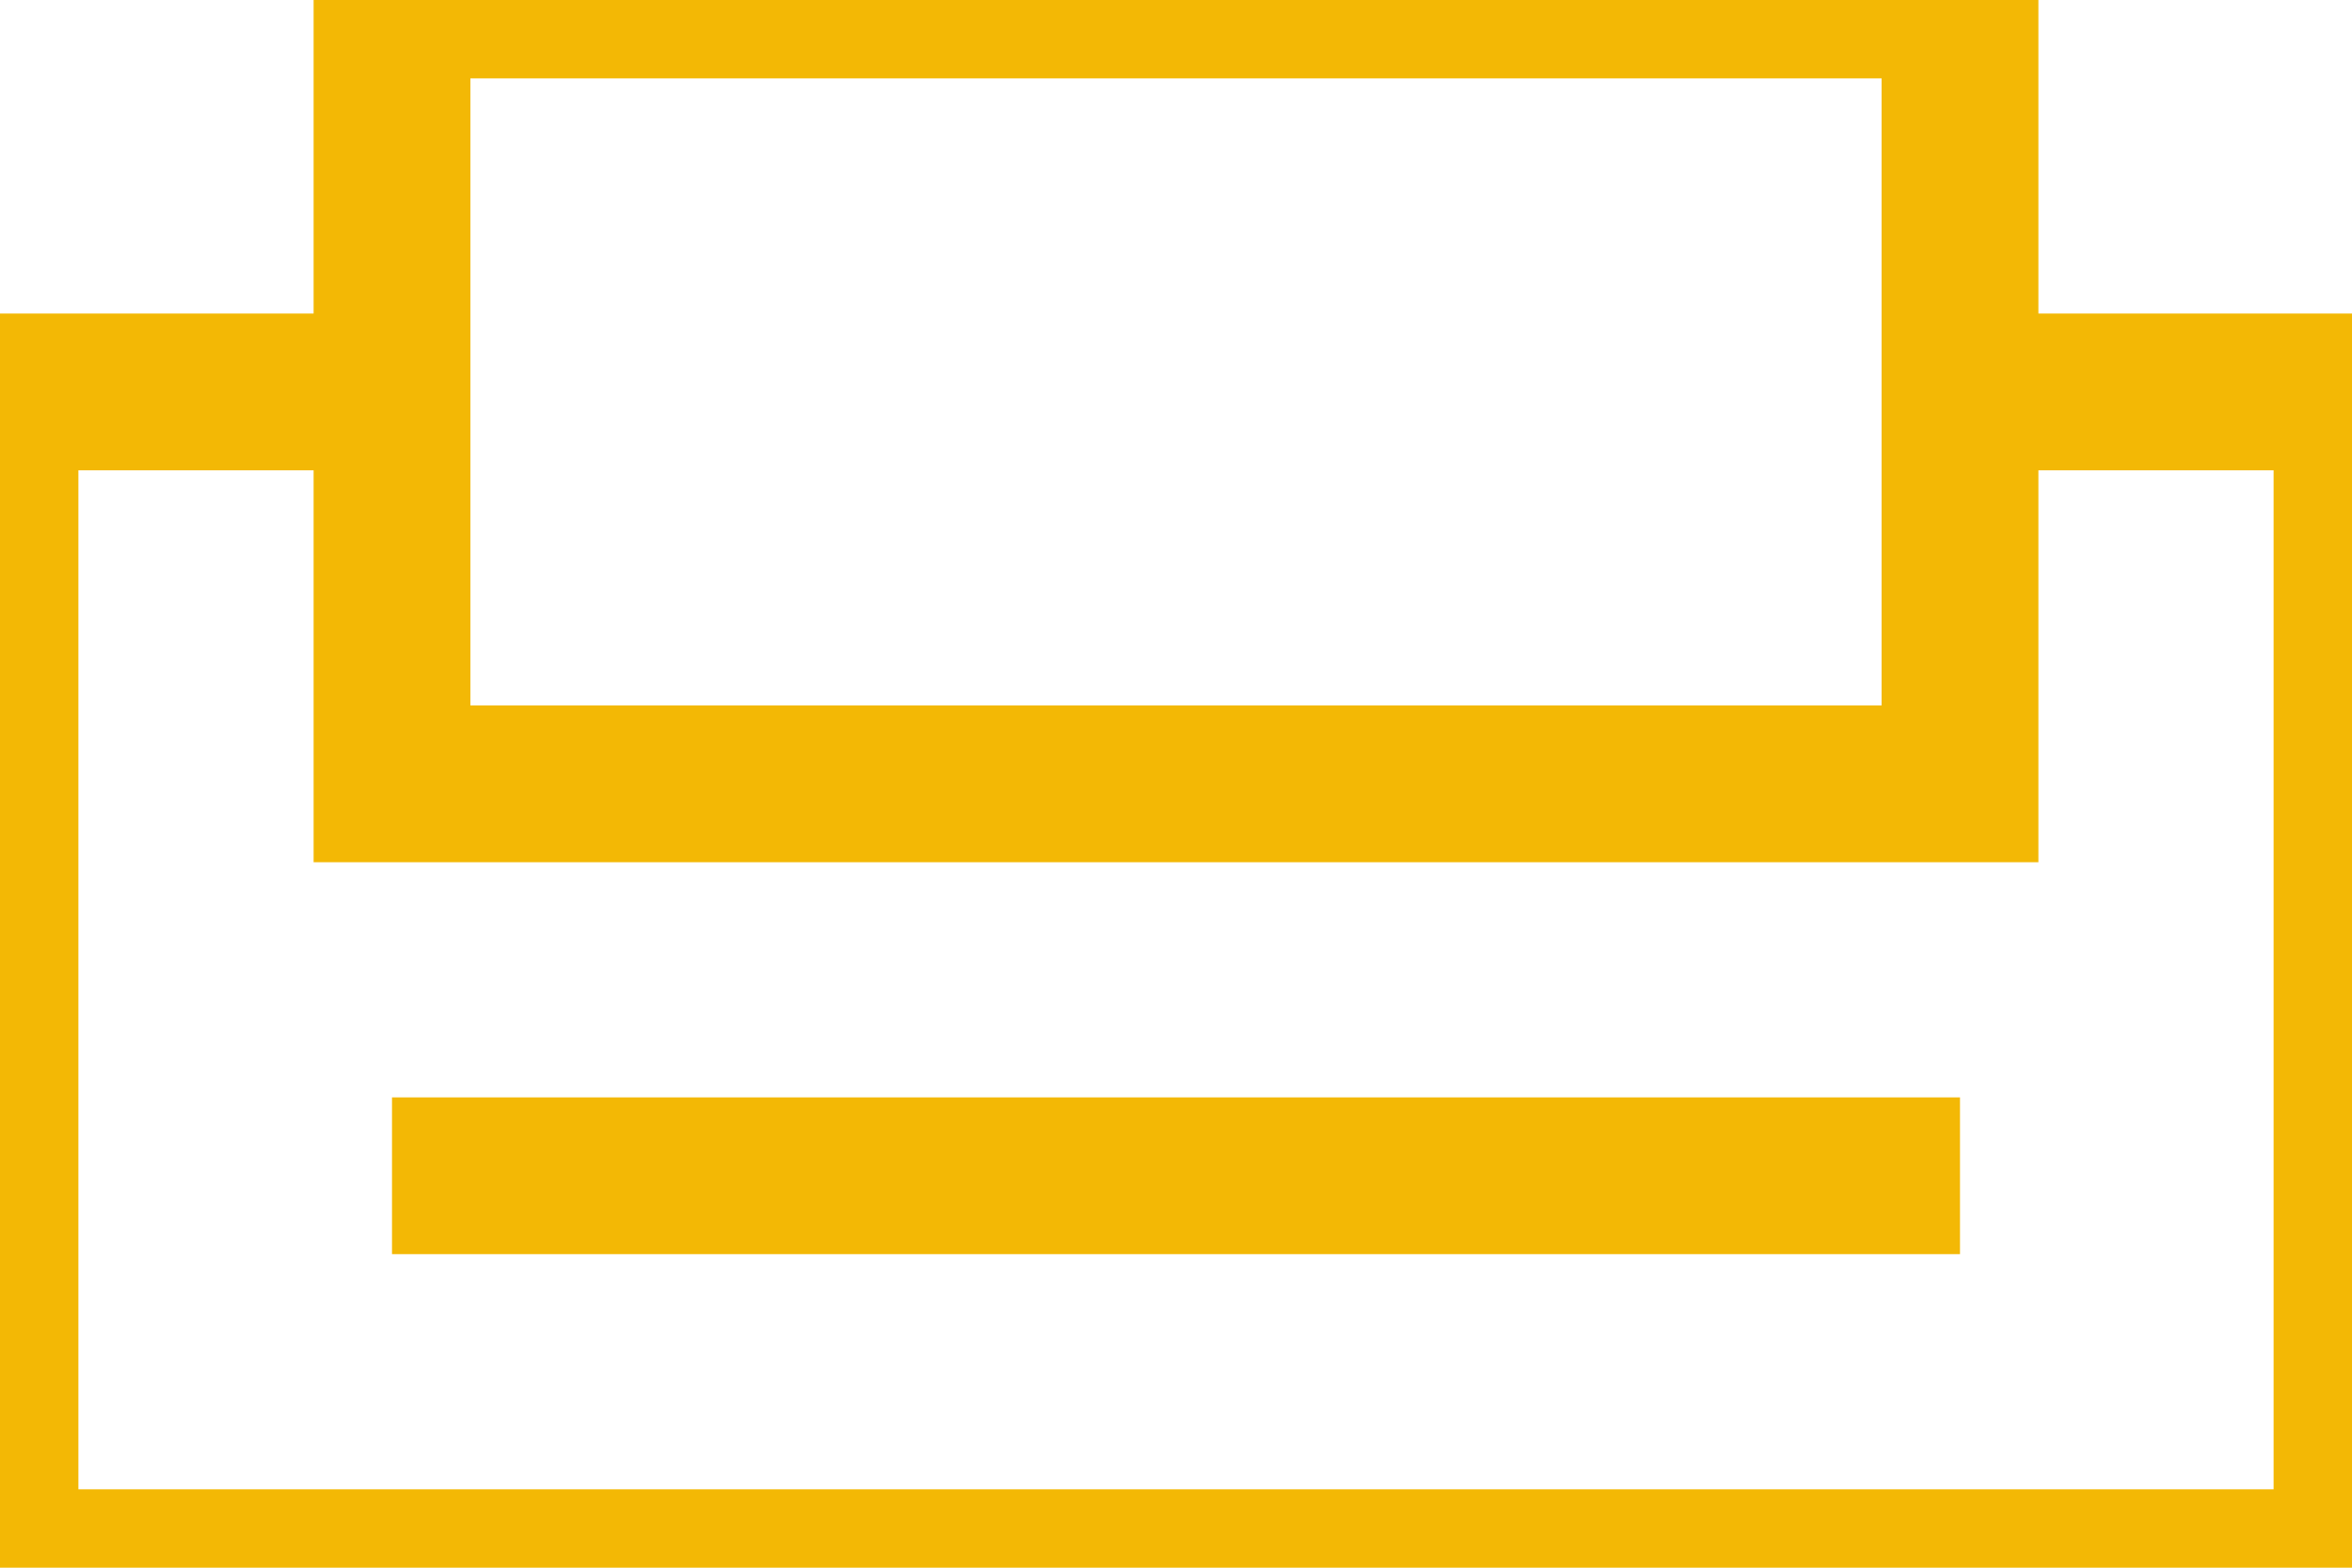 <?xml version="1.0" encoding="UTF-8"?>
<!DOCTYPE svg PUBLIC "-//W3C//DTD SVG 1.1//EN" "http://www.w3.org/Graphics/SVG/1.1/DTD/svg11.dtd">
<!-- Creator: CorelDRAW X6 -->
<svg xmlns="http://www.w3.org/2000/svg" xml:space="preserve" width="30mm" height="20mm" version="1.1" style="shape-rendering:geometricPrecision; text-rendering:geometricPrecision; image-rendering:optimizeQuality; fill-rule:evenodd; clip-rule:evenodd"
viewBox="0 0 3000 2000"
 xmlns:xlink="http://www.w3.org/1999/xlink">
 <defs>
  <style type="text/css">
   <![CDATA[
    .fil0 {fill:#F3B805;fill-rule:nonzero}
   ]]>
  </style>
 </defs>
 <g id="Слой_x0020_1">
  <g id="_726766656">
   <g>
    <path class="fil0" d="M500 900l2000 0 0 200 -2000 0 -100 -100 100 -100zm0 200l-100 0 0 -100 100 100zm100 -1100l0 1000 -200 0 0 -1000 100 -100 100 100zm-200 0l0 -100 100 0 -100 100zm2100 100l-2000 0 0 -200 2000 0 100 100 -100 100zm0 -200l100 0 0 100 -100 -100zm-100 1100l0 -1000 200 0 0 1000 -100 100 -100 -100zm200 0l0 100 -100 0 100 -100z"/>
   </g>
   <g>
    <path class="fil0" d="M0 400l500 0 0 200 -500 0 -100 -100 100 -100zm-100 100l0 -100 100 0 -100 100zm0 1500l0 -1500 200 0 0 1500 -100 100 -100 -100zm100 100l-100 0 0 -100 100 100zm3000 0l-3000 0 0 -200 3000 0 100 100 -100 100zm100 -100l0 100 -100 0 100 -100zm0 -1500l0 1500 -200 0 0 -1500 100 -100 100 100zm-100 -100l100 0 0 100 -100 -100zm-500 0l500 0 0 200 -500 0 0 -200z"/>
   </g>
   <g>
    <polygon class="fil0" points="2500,1600 500,1600 500,1400 2500,1400 "/>
   </g>
  </g>
 </g>
</svg>
